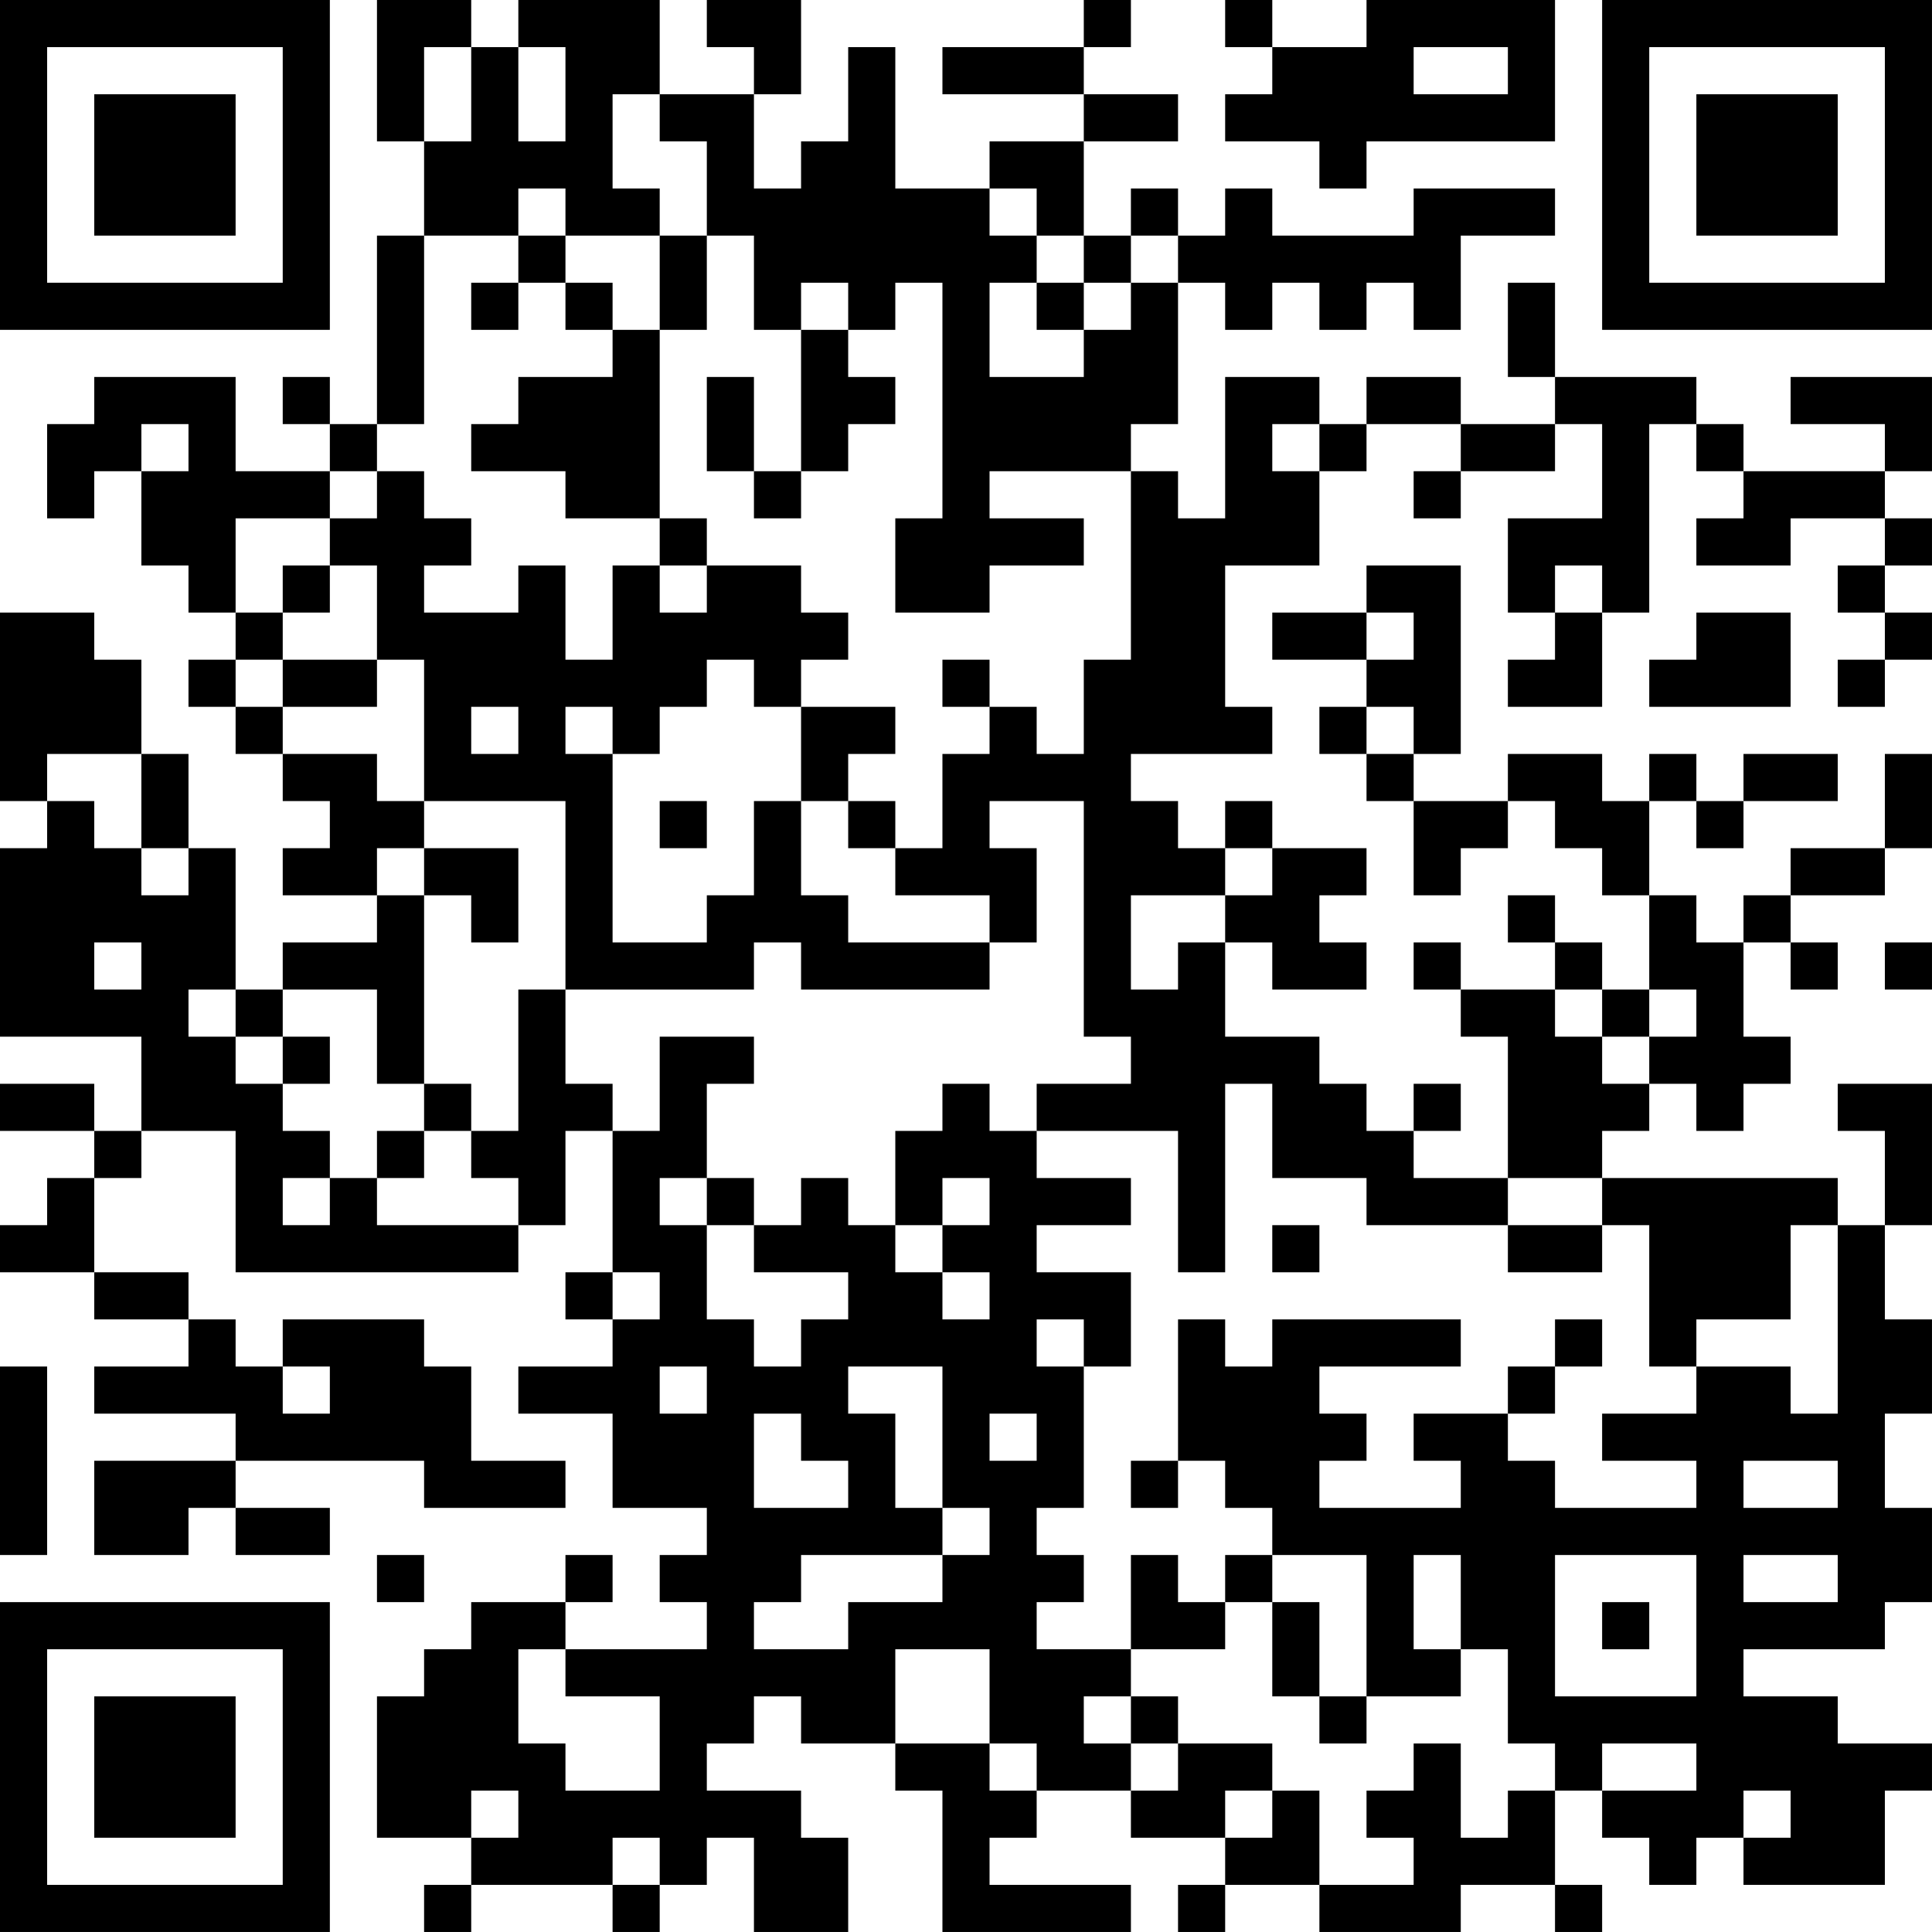<?xml version="1.0" encoding="UTF-8"?>
<svg xmlns="http://www.w3.org/2000/svg" version="1.1" width="200" height="200" viewBox="0 0 200 200"><rect x="0" y="0" width="200" height="200" fill="#ffffff"/><g transform="scale(4.878)"><g transform="translate(0,0)"><path fill-rule="evenodd" d="M8 0L8 3L9 3L9 5L8 5L8 9L7 9L7 8L6 8L6 9L7 9L7 10L5 10L5 8L2 8L2 9L1 9L1 11L2 11L2 10L3 10L3 12L4 12L4 13L5 13L5 14L4 14L4 15L5 15L5 16L6 16L6 17L7 17L7 18L6 18L6 19L8 19L8 20L6 20L6 21L5 21L5 18L4 18L4 16L3 16L3 14L2 14L2 13L0 13L0 17L1 17L1 18L0 18L0 22L3 22L3 24L2 24L2 23L0 23L0 24L2 24L2 25L1 25L1 26L0 26L0 27L2 27L2 28L4 28L4 29L2 29L2 30L5 30L5 31L2 31L2 33L4 33L4 32L5 32L5 33L7 33L7 32L5 32L5 31L9 31L9 32L12 32L12 31L10 31L10 29L9 29L9 28L6 28L6 29L5 29L5 28L4 28L4 27L2 27L2 25L3 25L3 24L5 24L5 27L11 27L11 26L12 26L12 24L13 24L13 27L12 27L12 28L13 28L13 29L11 29L11 30L13 30L13 32L15 32L15 33L14 33L14 34L15 34L15 35L12 35L12 34L13 34L13 33L12 33L12 34L10 34L10 35L9 35L9 36L8 36L8 39L10 39L10 40L9 40L9 41L10 41L10 40L13 40L13 41L14 41L14 40L15 40L15 39L16 39L16 41L18 41L18 39L17 39L17 38L15 38L15 37L16 37L16 36L17 36L17 37L19 37L19 38L20 38L20 41L24 41L24 40L21 40L21 39L22 39L22 38L24 38L24 39L26 39L26 40L25 40L25 41L26 41L26 40L28 40L28 41L31 41L31 40L33 40L33 41L34 41L34 40L33 40L33 38L34 38L34 39L35 39L35 40L36 40L36 39L37 39L37 40L40 40L40 38L41 38L41 37L39 37L39 36L37 36L37 35L40 35L40 34L41 34L41 32L40 32L40 30L41 30L41 28L40 28L40 26L41 26L41 23L39 23L39 24L40 24L40 26L39 26L39 25L34 25L34 24L35 24L35 23L36 23L36 24L37 24L37 23L38 23L38 22L37 22L37 20L38 20L38 21L39 21L39 20L38 20L38 19L40 19L40 18L41 18L41 16L40 16L40 18L38 18L38 19L37 19L37 20L36 20L36 19L35 19L35 17L36 17L36 18L37 18L37 17L39 17L39 16L37 16L37 17L36 17L36 16L35 16L35 17L34 17L34 16L32 16L32 17L30 17L30 16L31 16L31 12L29 12L29 13L27 13L27 14L29 14L29 15L28 15L28 16L29 16L29 17L30 17L30 19L31 19L31 18L32 18L32 17L33 17L33 18L34 18L34 19L35 19L35 21L34 21L34 20L33 20L33 19L32 19L32 20L33 20L33 21L31 21L31 20L30 20L30 21L31 21L31 22L32 22L32 25L30 25L30 24L31 24L31 23L30 23L30 24L29 24L29 23L28 23L28 22L26 22L26 20L27 20L27 21L29 21L29 20L28 20L28 19L29 19L29 18L27 18L27 17L26 17L26 18L25 18L25 17L24 17L24 16L27 16L27 15L26 15L26 12L28 12L28 10L29 10L29 9L31 9L31 10L30 10L30 11L31 11L31 10L33 10L33 9L34 9L34 11L32 11L32 13L33 13L33 14L32 14L32 15L34 15L34 13L35 13L35 9L36 9L36 10L37 10L37 11L36 11L36 12L38 12L38 11L40 11L40 12L39 12L39 13L40 13L40 14L39 14L39 15L40 15L40 14L41 14L41 13L40 13L40 12L41 12L41 11L40 11L40 10L41 10L41 8L38 8L38 9L40 9L40 10L37 10L37 9L36 9L36 8L33 8L33 6L32 6L32 8L33 8L33 9L31 9L31 8L29 8L29 9L28 9L28 8L26 8L26 11L25 11L25 10L24 10L24 9L25 9L25 6L26 6L26 7L27 7L27 6L28 6L28 7L29 7L29 6L30 6L30 7L31 7L31 5L33 5L33 4L30 4L30 5L27 5L27 4L26 4L26 5L25 5L25 4L24 4L24 5L23 5L23 3L25 3L25 2L23 2L23 1L24 1L24 0L23 0L23 1L20 1L20 2L23 2L23 3L21 3L21 4L19 4L19 1L18 1L18 3L17 3L17 4L16 4L16 2L17 2L17 0L15 0L15 1L16 1L16 2L14 2L14 0L11 0L11 1L10 1L10 0ZM26 0L26 1L27 1L27 2L26 2L26 3L28 3L28 4L29 4L29 3L33 3L33 0L29 0L29 1L27 1L27 0ZM9 1L9 3L10 3L10 1ZM11 1L11 3L12 3L12 1ZM30 1L30 2L32 2L32 1ZM13 2L13 4L14 4L14 5L12 5L12 4L11 4L11 5L9 5L9 9L8 9L8 10L7 10L7 11L5 11L5 13L6 13L6 14L5 14L5 15L6 15L6 16L8 16L8 17L9 17L9 18L8 18L8 19L9 19L9 23L8 23L8 21L6 21L6 22L5 22L5 21L4 21L4 22L5 22L5 23L6 23L6 24L7 24L7 25L6 25L6 26L7 26L7 25L8 25L8 26L11 26L11 25L10 25L10 24L11 24L11 21L12 21L12 23L13 23L13 24L14 24L14 22L16 22L16 23L15 23L15 25L14 25L14 26L15 26L15 28L16 28L16 29L17 29L17 28L18 28L18 27L16 27L16 26L17 26L17 25L18 25L18 26L19 26L19 27L20 27L20 28L21 28L21 27L20 27L20 26L21 26L21 25L20 25L20 26L19 26L19 24L20 24L20 23L21 23L21 24L22 24L22 25L24 25L24 26L22 26L22 27L24 27L24 29L23 29L23 28L22 28L22 29L23 29L23 32L22 32L22 33L23 33L23 34L22 34L22 35L24 35L24 36L23 36L23 37L24 37L24 38L25 38L25 37L27 37L27 38L26 38L26 39L27 39L27 38L28 38L28 40L30 40L30 39L29 39L29 38L30 38L30 37L31 37L31 39L32 39L32 38L33 38L33 37L32 37L32 35L31 35L31 33L30 33L30 35L31 35L31 36L29 36L29 33L27 33L27 32L26 32L26 31L25 31L25 28L26 28L26 29L27 29L27 28L31 28L31 29L28 29L28 30L29 30L29 31L28 31L28 32L31 32L31 31L30 31L30 30L32 30L32 31L33 31L33 32L36 32L36 31L34 31L34 30L36 30L36 29L38 29L38 30L39 30L39 26L38 26L38 28L36 28L36 29L35 29L35 26L34 26L34 25L32 25L32 26L29 26L29 25L27 25L27 23L26 23L26 27L25 27L25 24L22 24L22 23L24 23L24 22L23 22L23 17L21 17L21 18L22 18L22 20L21 20L21 19L19 19L19 18L20 18L20 16L21 16L21 15L22 15L22 16L23 16L23 14L24 14L24 10L21 10L21 11L23 11L23 12L21 12L21 13L19 13L19 11L20 11L20 6L19 6L19 7L18 7L18 6L17 6L17 7L16 7L16 5L15 5L15 3L14 3L14 2ZM21 4L21 5L22 5L22 6L21 6L21 8L23 8L23 7L24 7L24 6L25 6L25 5L24 5L24 6L23 6L23 5L22 5L22 4ZM11 5L11 6L10 6L10 7L11 7L11 6L12 6L12 7L13 7L13 8L11 8L11 9L10 9L10 10L12 10L12 11L14 11L14 12L13 12L13 14L12 14L12 12L11 12L11 13L9 13L9 12L10 12L10 11L9 11L9 10L8 10L8 11L7 11L7 12L6 12L6 13L7 13L7 12L8 12L8 14L6 14L6 15L8 15L8 14L9 14L9 17L12 17L12 21L16 21L16 20L17 20L17 21L21 21L21 20L18 20L18 19L17 19L17 17L18 17L18 18L19 18L19 17L18 17L18 16L19 16L19 15L17 15L17 14L18 14L18 13L17 13L17 12L15 12L15 11L14 11L14 7L15 7L15 5L14 5L14 7L13 7L13 6L12 6L12 5ZM22 6L22 7L23 7L23 6ZM17 7L17 10L16 10L16 8L15 8L15 10L16 10L16 11L17 11L17 10L18 10L18 9L19 9L19 8L18 8L18 7ZM3 9L3 10L4 10L4 9ZM27 9L27 10L28 10L28 9ZM14 12L14 13L15 13L15 12ZM33 12L33 13L34 13L34 12ZM29 13L29 14L30 14L30 13ZM36 13L36 14L35 14L35 15L38 15L38 13ZM15 14L15 15L14 15L14 16L13 16L13 15L12 15L12 16L13 16L13 20L15 20L15 19L16 19L16 17L17 17L17 15L16 15L16 14ZM20 14L20 15L21 15L21 14ZM10 15L10 16L11 16L11 15ZM29 15L29 16L30 16L30 15ZM1 16L1 17L2 17L2 18L3 18L3 19L4 19L4 18L3 18L3 16ZM14 17L14 18L15 18L15 17ZM9 18L9 19L10 19L10 20L11 20L11 18ZM26 18L26 19L24 19L24 21L25 21L25 20L26 20L26 19L27 19L27 18ZM2 20L2 21L3 21L3 20ZM40 20L40 21L41 21L41 20ZM33 21L33 22L34 22L34 23L35 23L35 22L36 22L36 21L35 21L35 22L34 22L34 21ZM6 22L6 23L7 23L7 22ZM9 23L9 24L8 24L8 25L9 25L9 24L10 24L10 23ZM15 25L15 26L16 26L16 25ZM27 26L27 27L28 27L28 26ZM32 26L32 27L34 27L34 26ZM13 27L13 28L14 28L14 27ZM33 28L33 29L32 29L32 30L33 30L33 29L34 29L34 28ZM0 29L0 33L1 33L1 29ZM6 29L6 30L7 30L7 29ZM14 29L14 30L15 30L15 29ZM18 29L18 30L19 30L19 32L20 32L20 33L17 33L17 34L16 34L16 35L18 35L18 34L20 34L20 33L21 33L21 32L20 32L20 29ZM16 30L16 32L18 32L18 31L17 31L17 30ZM21 30L21 31L22 31L22 30ZM24 31L24 32L25 32L25 31ZM37 31L37 32L39 32L39 31ZM8 33L8 34L9 34L9 33ZM24 33L24 35L26 35L26 34L27 34L27 36L28 36L28 37L29 37L29 36L28 36L28 34L27 34L27 33L26 33L26 34L25 34L25 33ZM33 33L33 36L36 36L36 33ZM37 33L37 34L39 34L39 33ZM34 34L34 35L35 35L35 34ZM11 35L11 37L12 37L12 38L14 38L14 36L12 36L12 35ZM19 35L19 37L21 37L21 38L22 38L22 37L21 37L21 35ZM24 36L24 37L25 37L25 36ZM34 37L34 38L36 38L36 37ZM10 38L10 39L11 39L11 38ZM37 38L37 39L38 39L38 38ZM13 39L13 40L14 40L14 39ZM0 0L0 7L7 7L7 0ZM1 1L1 6L6 6L6 1ZM2 2L2 5L5 5L5 2ZM34 0L34 7L41 7L41 0ZM35 1L35 6L40 6L40 1ZM36 2L36 5L39 5L39 2ZM0 34L0 41L7 41L7 34ZM1 35L1 40L6 40L6 35ZM2 36L2 39L5 39L5 36Z" fill="#000000"/></g></g></svg>
